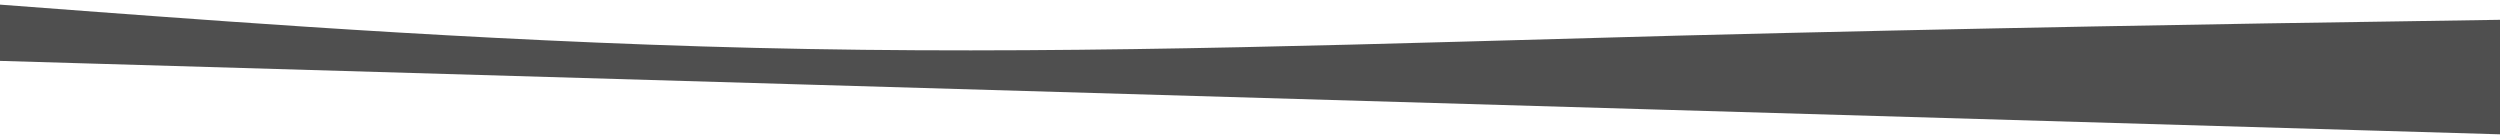 <svg width="1440" height="78" viewBox="0 0 1440 78" fill="none" xmlns="http://www.w3.org/2000/svg">
<path d="M-25.267 0.763L56.249 6.898C137.799 12.895 300.781 25.374 466.064 28.236C631.315 31.237 798.784 24.968 965.812 20.538C1132.81 16.248 1299.45 13.45 1382.71 12.294L1466 11L1450.05 77.663L1367.64 75.242C1285.24 72.822 1120.43 67.981 955.618 63.14C790.808 58.299 625.997 53.458 461.187 48.617C296.377 43.776 131.567 38.935 49.162 36.515L-33.243 34.094L-25.267 0.763Z" fill="#4F4F4F"/>
</svg>
